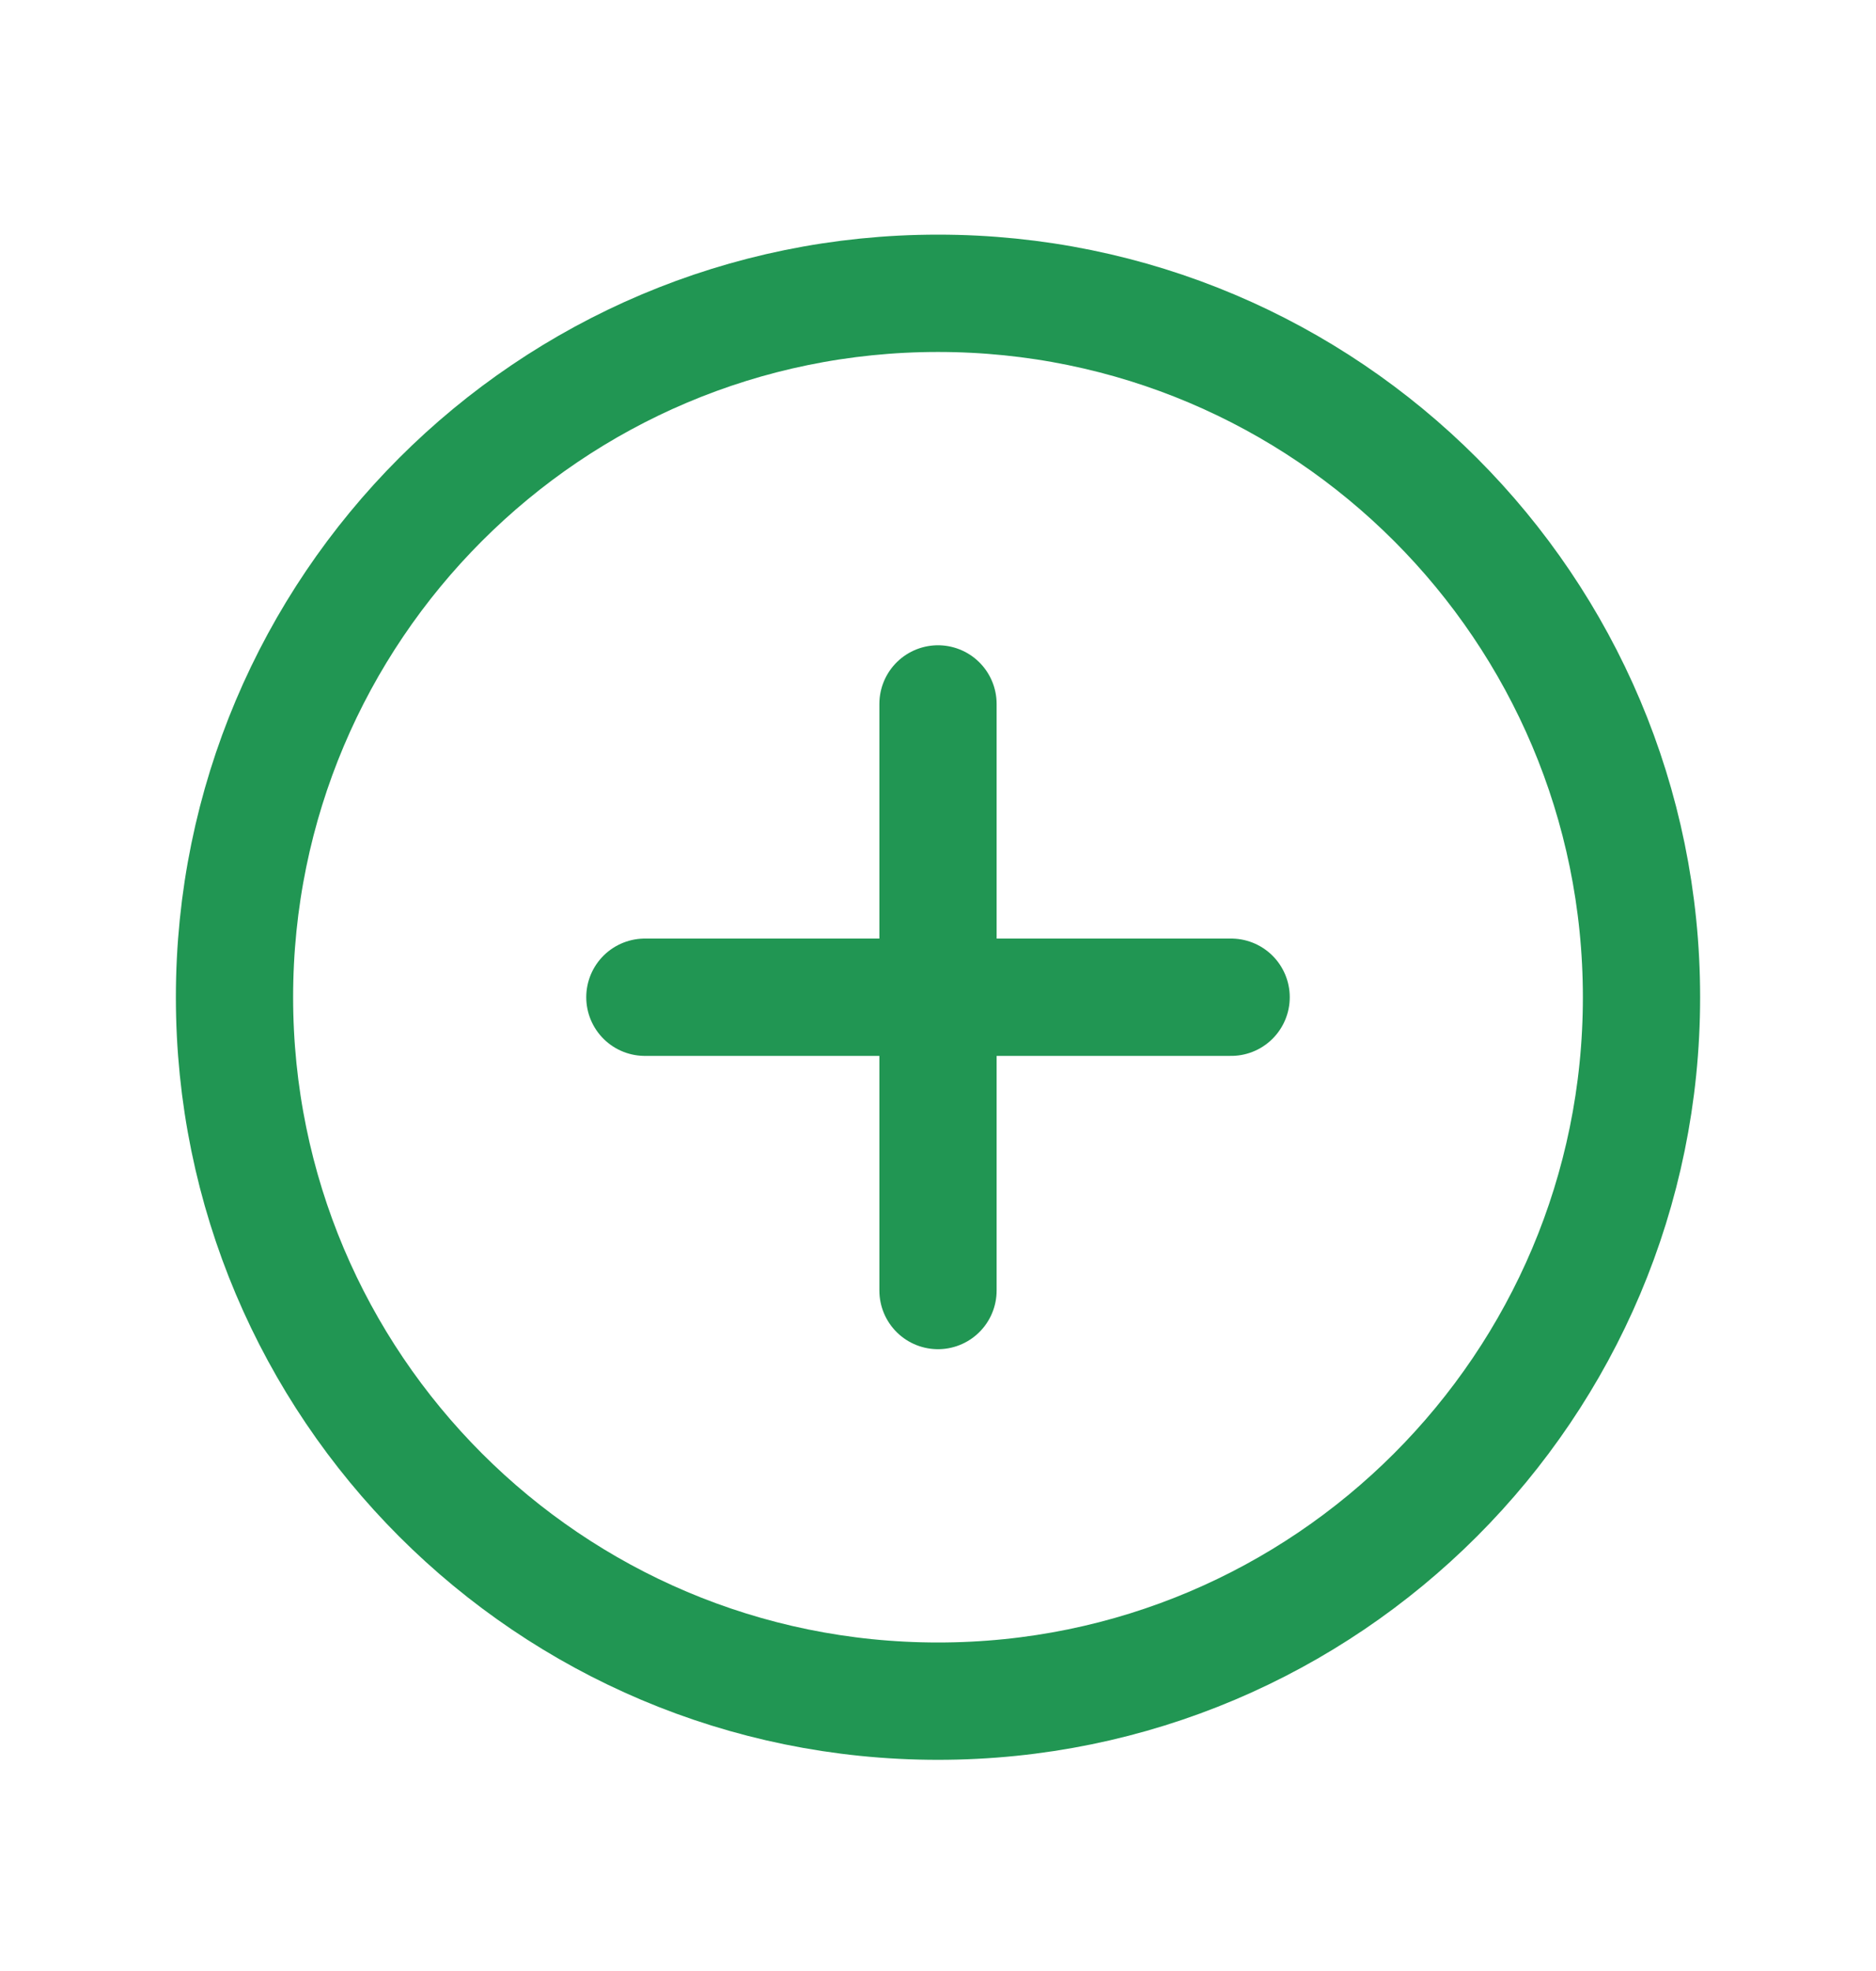 <svg width="20" height="21" viewBox="0 0 20 21" fill="none" xmlns="http://www.w3.org/2000/svg">
<path d="M10 18.125C14.142 18.125 17.5 14.767 17.5 10.625C17.5 6.483 14.142 3.125 10 3.125C5.858 3.125 2.5 6.483 2.5 10.625C2.5 14.767 5.858 18.125 10 18.125Z" stroke="#219653" stroke-width="1.25" stroke-miterlimit="10"/>
<path d="M6.875 10.625H13.125" stroke="#219653" stroke-width="1.25" stroke-linecap="round" stroke-linejoin="round"/>
<path d="M10 7.5V13.75" stroke="#219653" stroke-width="1.25" stroke-linecap="round" stroke-linejoin="round"/>
</svg>
